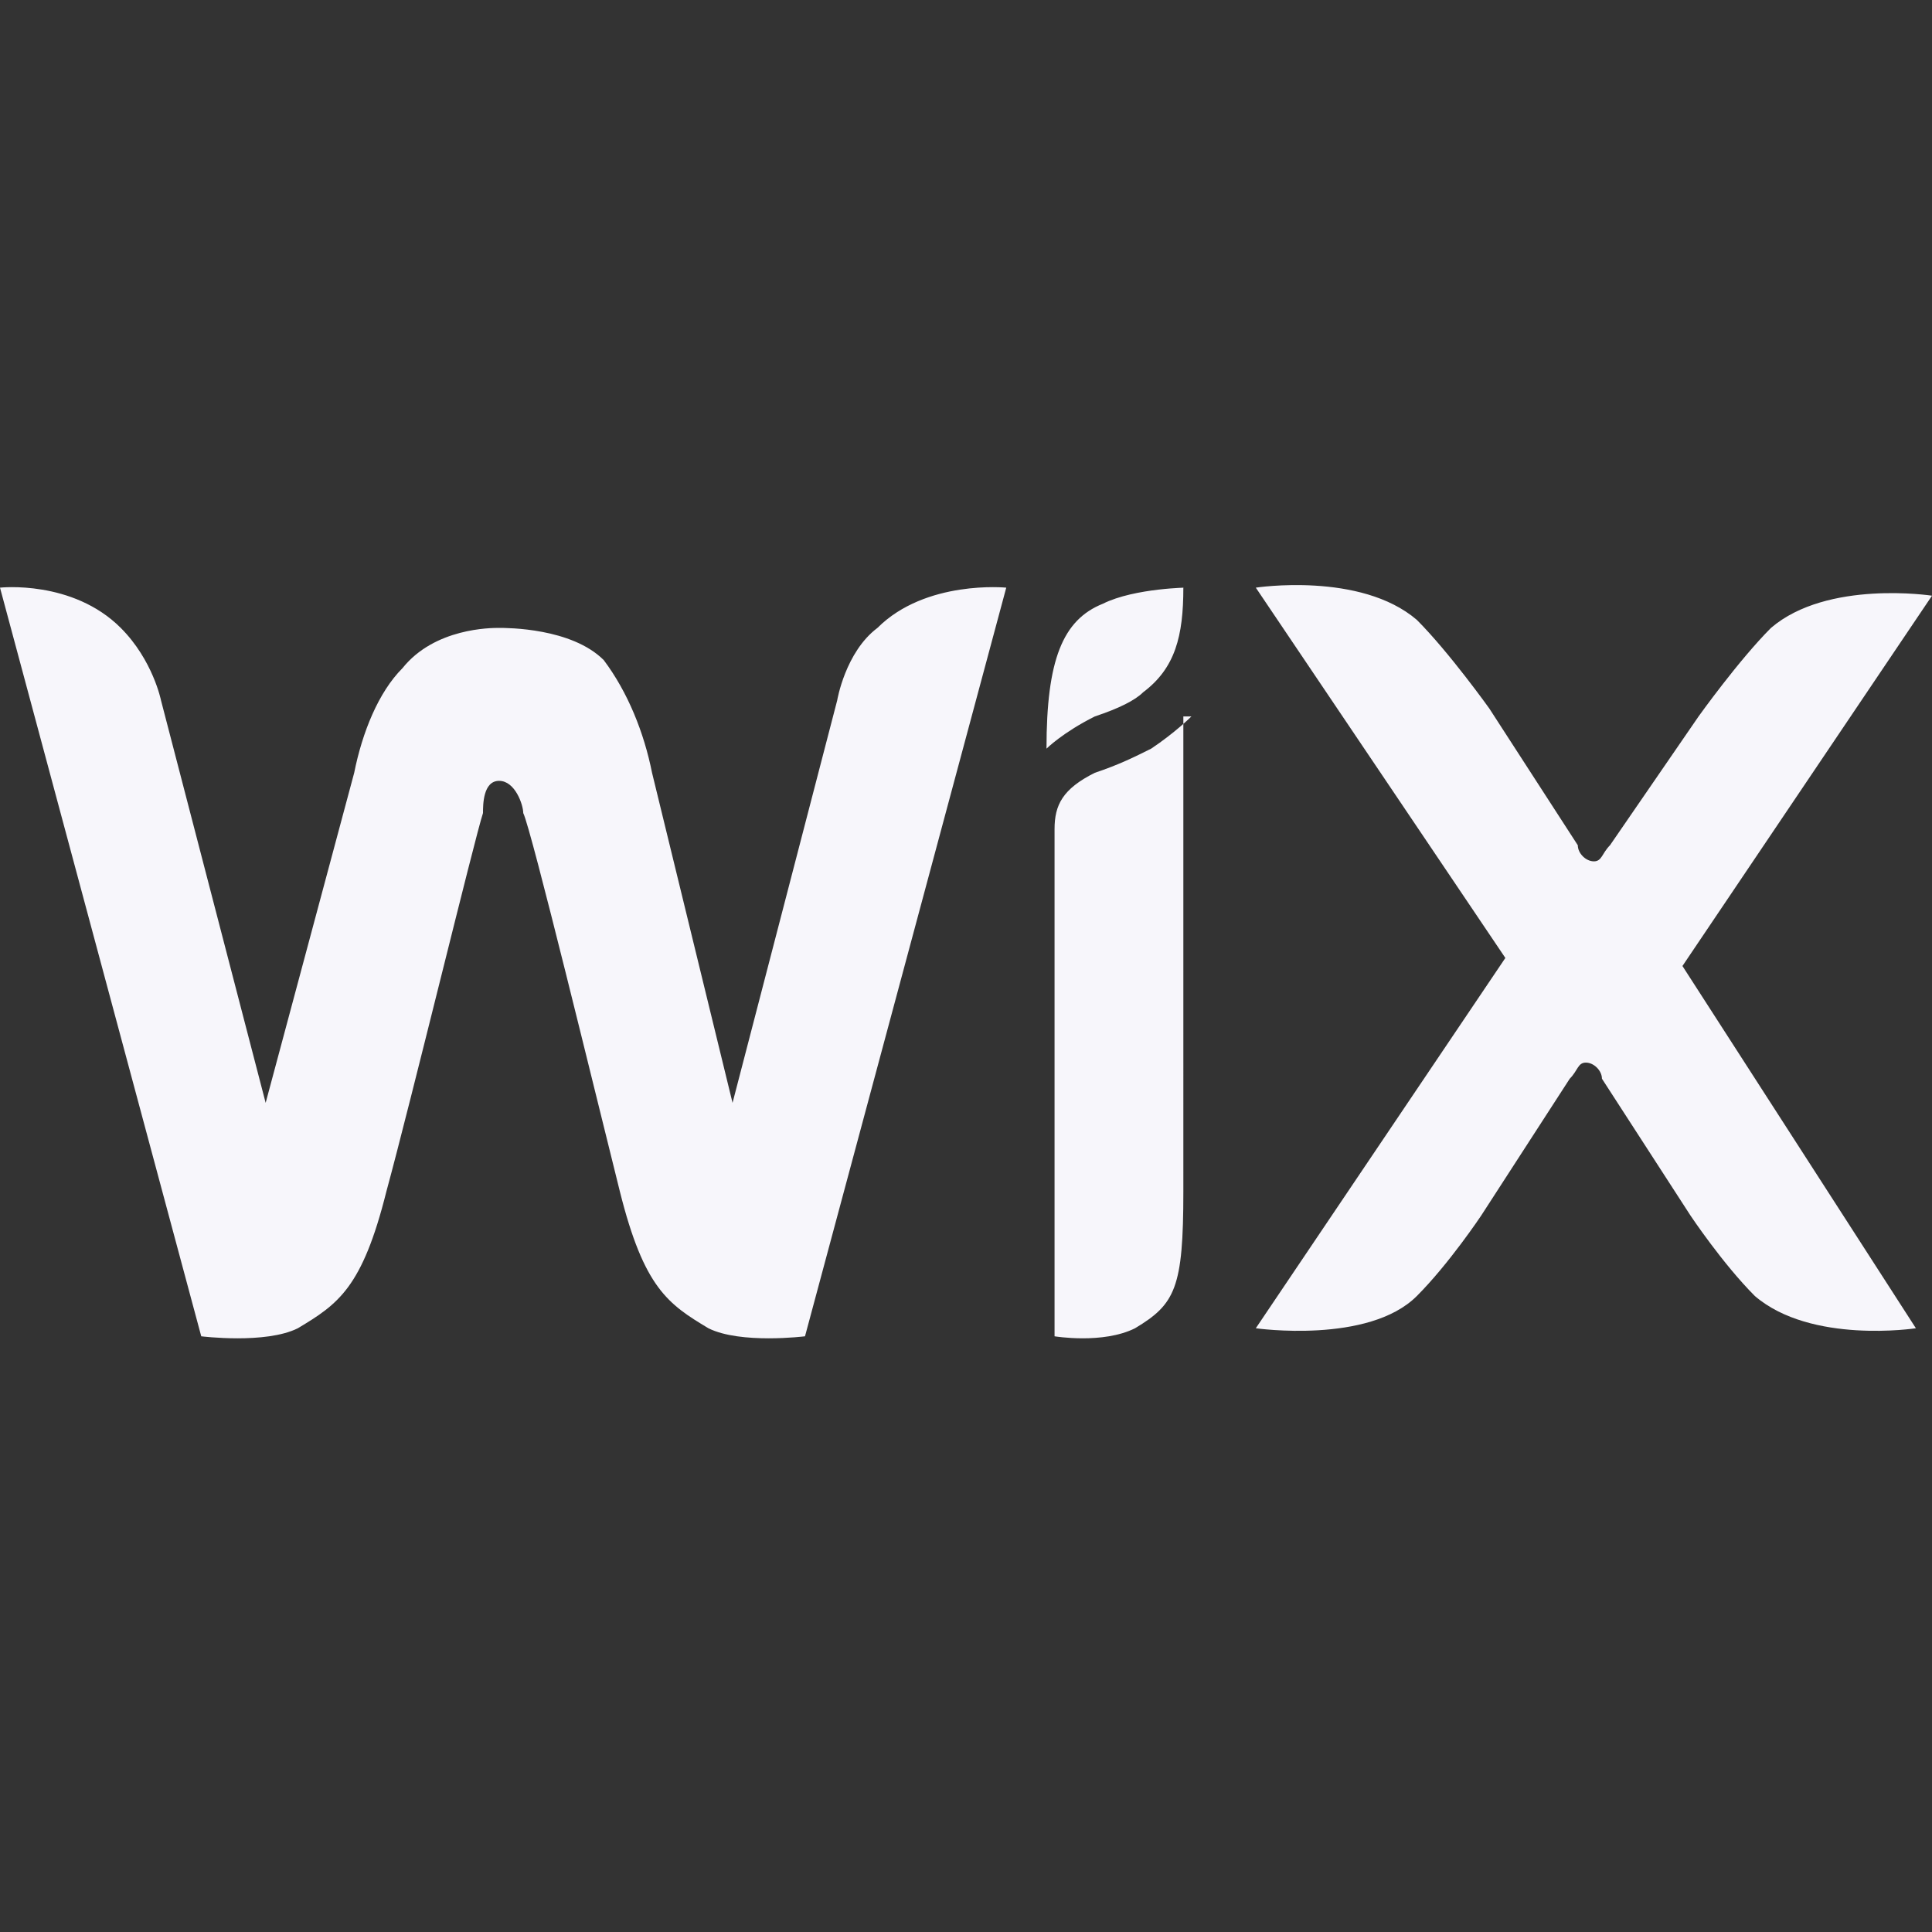 <?xml version="1.0" encoding="utf-8"?>
<!-- Generator: Adobe Illustrator 24.3.0, SVG Export Plug-In . SVG Version: 6.00 Build 0)  -->
<svg version="1.1" id="Layer_1" xmlns="http://www.w3.org/2000/svg" xmlns:xlink="http://www.w3.org/1999/xlink" x="0px" y="0px"
	 viewBox="0 0 24 24" style="enable-background:new 0 0 24 24;" xml:space="preserve">
<rect x="0" y="0" width="24" height="24" fill="#333333" stroke="none"/>
<style type="text/css">
	.st0{fill:#F7F6FB;}
</style>
<path class="st0" d="M13.7,7.5c-0.5,0.2-0.7,0.7-0.7,1.8c0,0,0.2-0.2,0.6-0.4c0.3-0.1,0.5-0.2,0.6-0.3c0.4-0.3,0.5-0.7,0.5-1.3
	C14.8,7.3,14.1,7.3,13.7,7.5 M10.9,7.8c-0.4,0.3-0.5,0.9-0.5,0.9l-1.3,5L8.1,9.6C8,9.1,7.8,8.6,7.5,8.2C7.1,7.8,6.3,7.8,6.2,7.8
	c-0.1,0-0.8,0-1.2,0.5C4.7,8.6,4.5,9.1,4.4,9.6l-1.1,4.1l-1.3-5c0,0-0.1-0.5-0.5-0.9C0.9,7.2,0,7.3,0,7.3l2.5,9.3
	c0,0,0.8,0.1,1.2-0.1c0.5-0.3,0.8-0.5,1.1-1.7c0.3-1.1,1.1-4.4,1.2-4.7C6,10,6,9.7,6.2,9.7c0.2,0,0.3,0.3,0.3,0.4
	c0.1,0.2,0.9,3.5,1.2,4.7C8,16,8.3,16.2,8.8,16.5c0.4,0.2,1.2,0.1,1.2,0.1l2.5-9.3C12.5,7.3,11.5,7.2,10.9,7.8 M14.8,8.9
	c0,0-0.2,0.2-0.5,0.4c-0.2,0.1-0.4,0.2-0.7,0.3c-0.4,0.2-0.5,0.4-0.5,0.7v6.3c0,0,0.6,0.1,1-0.1c0.5-0.3,0.6-0.5,0.6-1.7V9.2h0V8.9z
	 M20.9,12L24,7.4c0,0-1.3-0.2-2,0.4c-0.4,0.4-0.9,1.1-0.9,1.1L20,10.5c-0.1,0.1-0.1,0.2-0.2,0.2c-0.1,0-0.2-0.1-0.2-0.2l-1.1-1.7
	c0,0-0.5-0.7-0.9-1.1c-0.7-0.6-2-0.4-2-0.4l3.1,4.6l-3.1,4.6c0,0,1.4,0.2,2-0.4c0.4-0.4,0.8-1,0.8-1l1.1-1.7
	c0.1-0.1,0.1-0.2,0.2-0.2c0.1,0,0.2,0.1,0.2,0.2l1.1,1.7c0,0,0.4,0.6,0.8,1c0.7,0.6,2,0.4,2,0.4L20.9,12z"/>
</svg>
